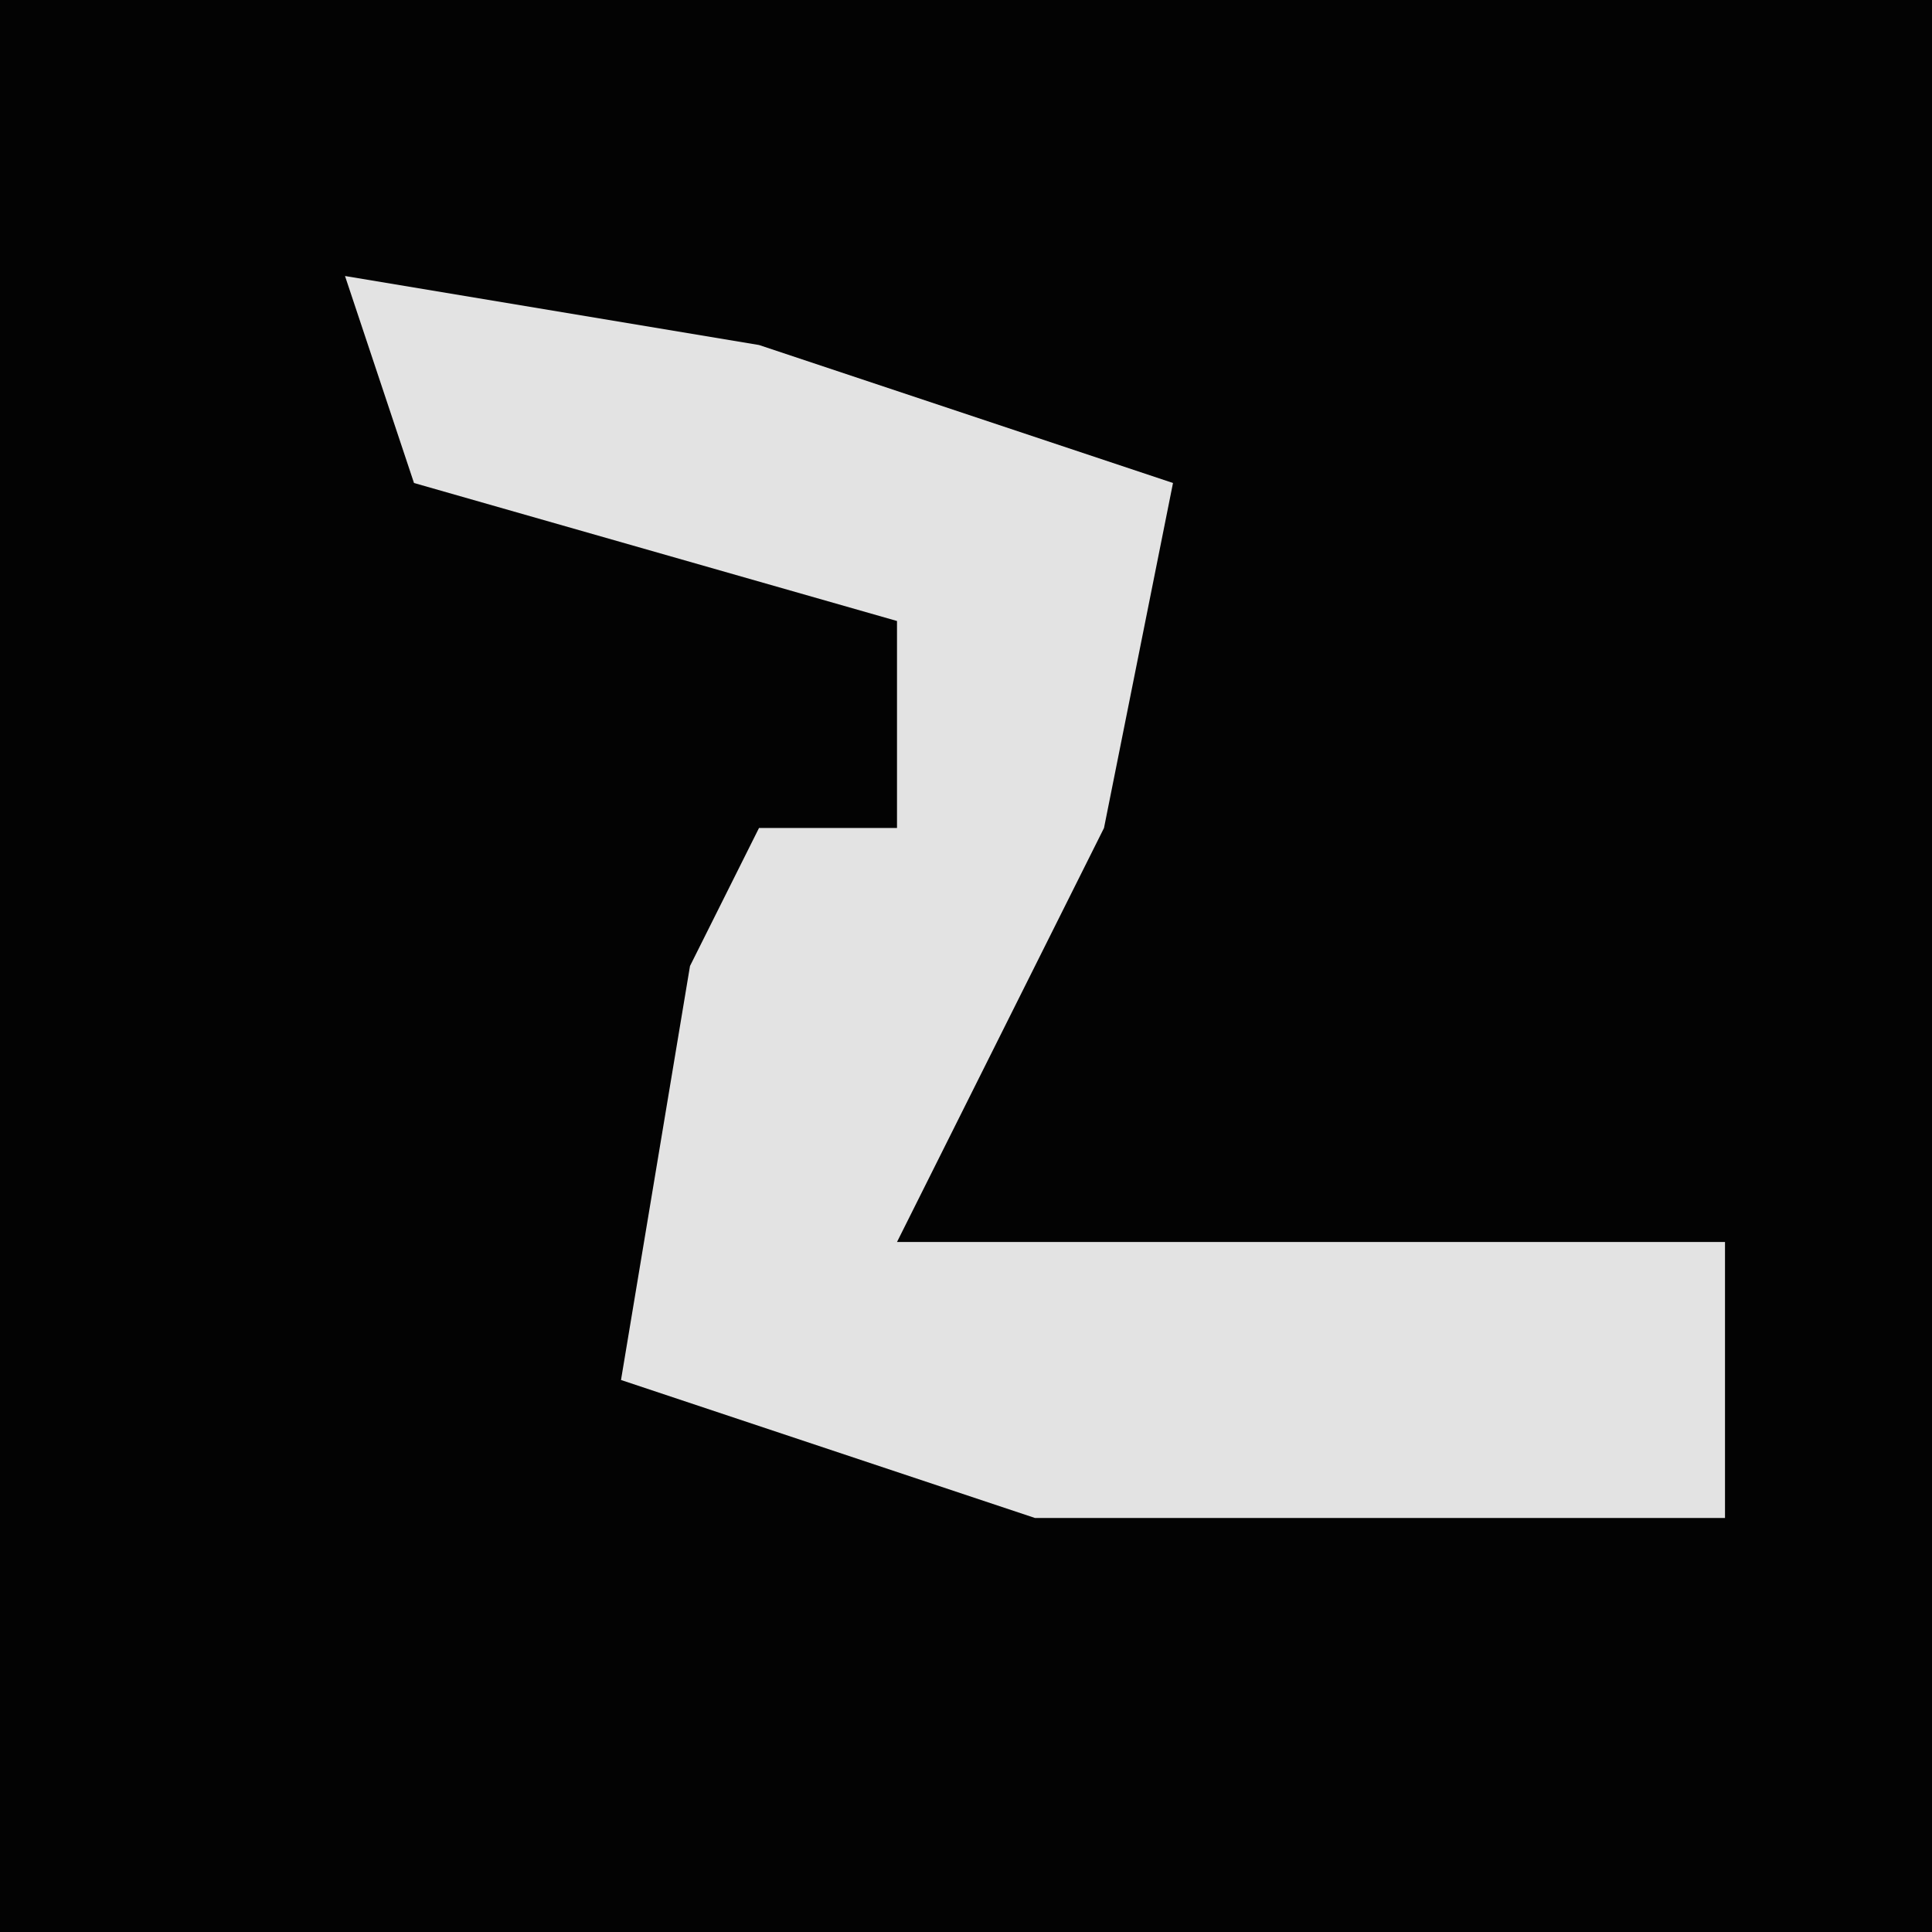 <?xml version="1.0" encoding="UTF-8"?>
<svg version="1.1" xmlns="http://www.w3.org/2000/svg" width="28" height="28">
<path d="M0,0 L28,0 L28,28 L0,28 Z " fill="#030303" transform="translate(0,0)"/>
<path d="M0,0 L6,1 L12,3 L11,8 L8,14 L20,14 L20,18 L10,18 L4,16 L5,10 L6,8 L8,8 L8,5 L1,3 Z " fill="#E3E3E3" transform="translate(5,4)"/>
</svg>
